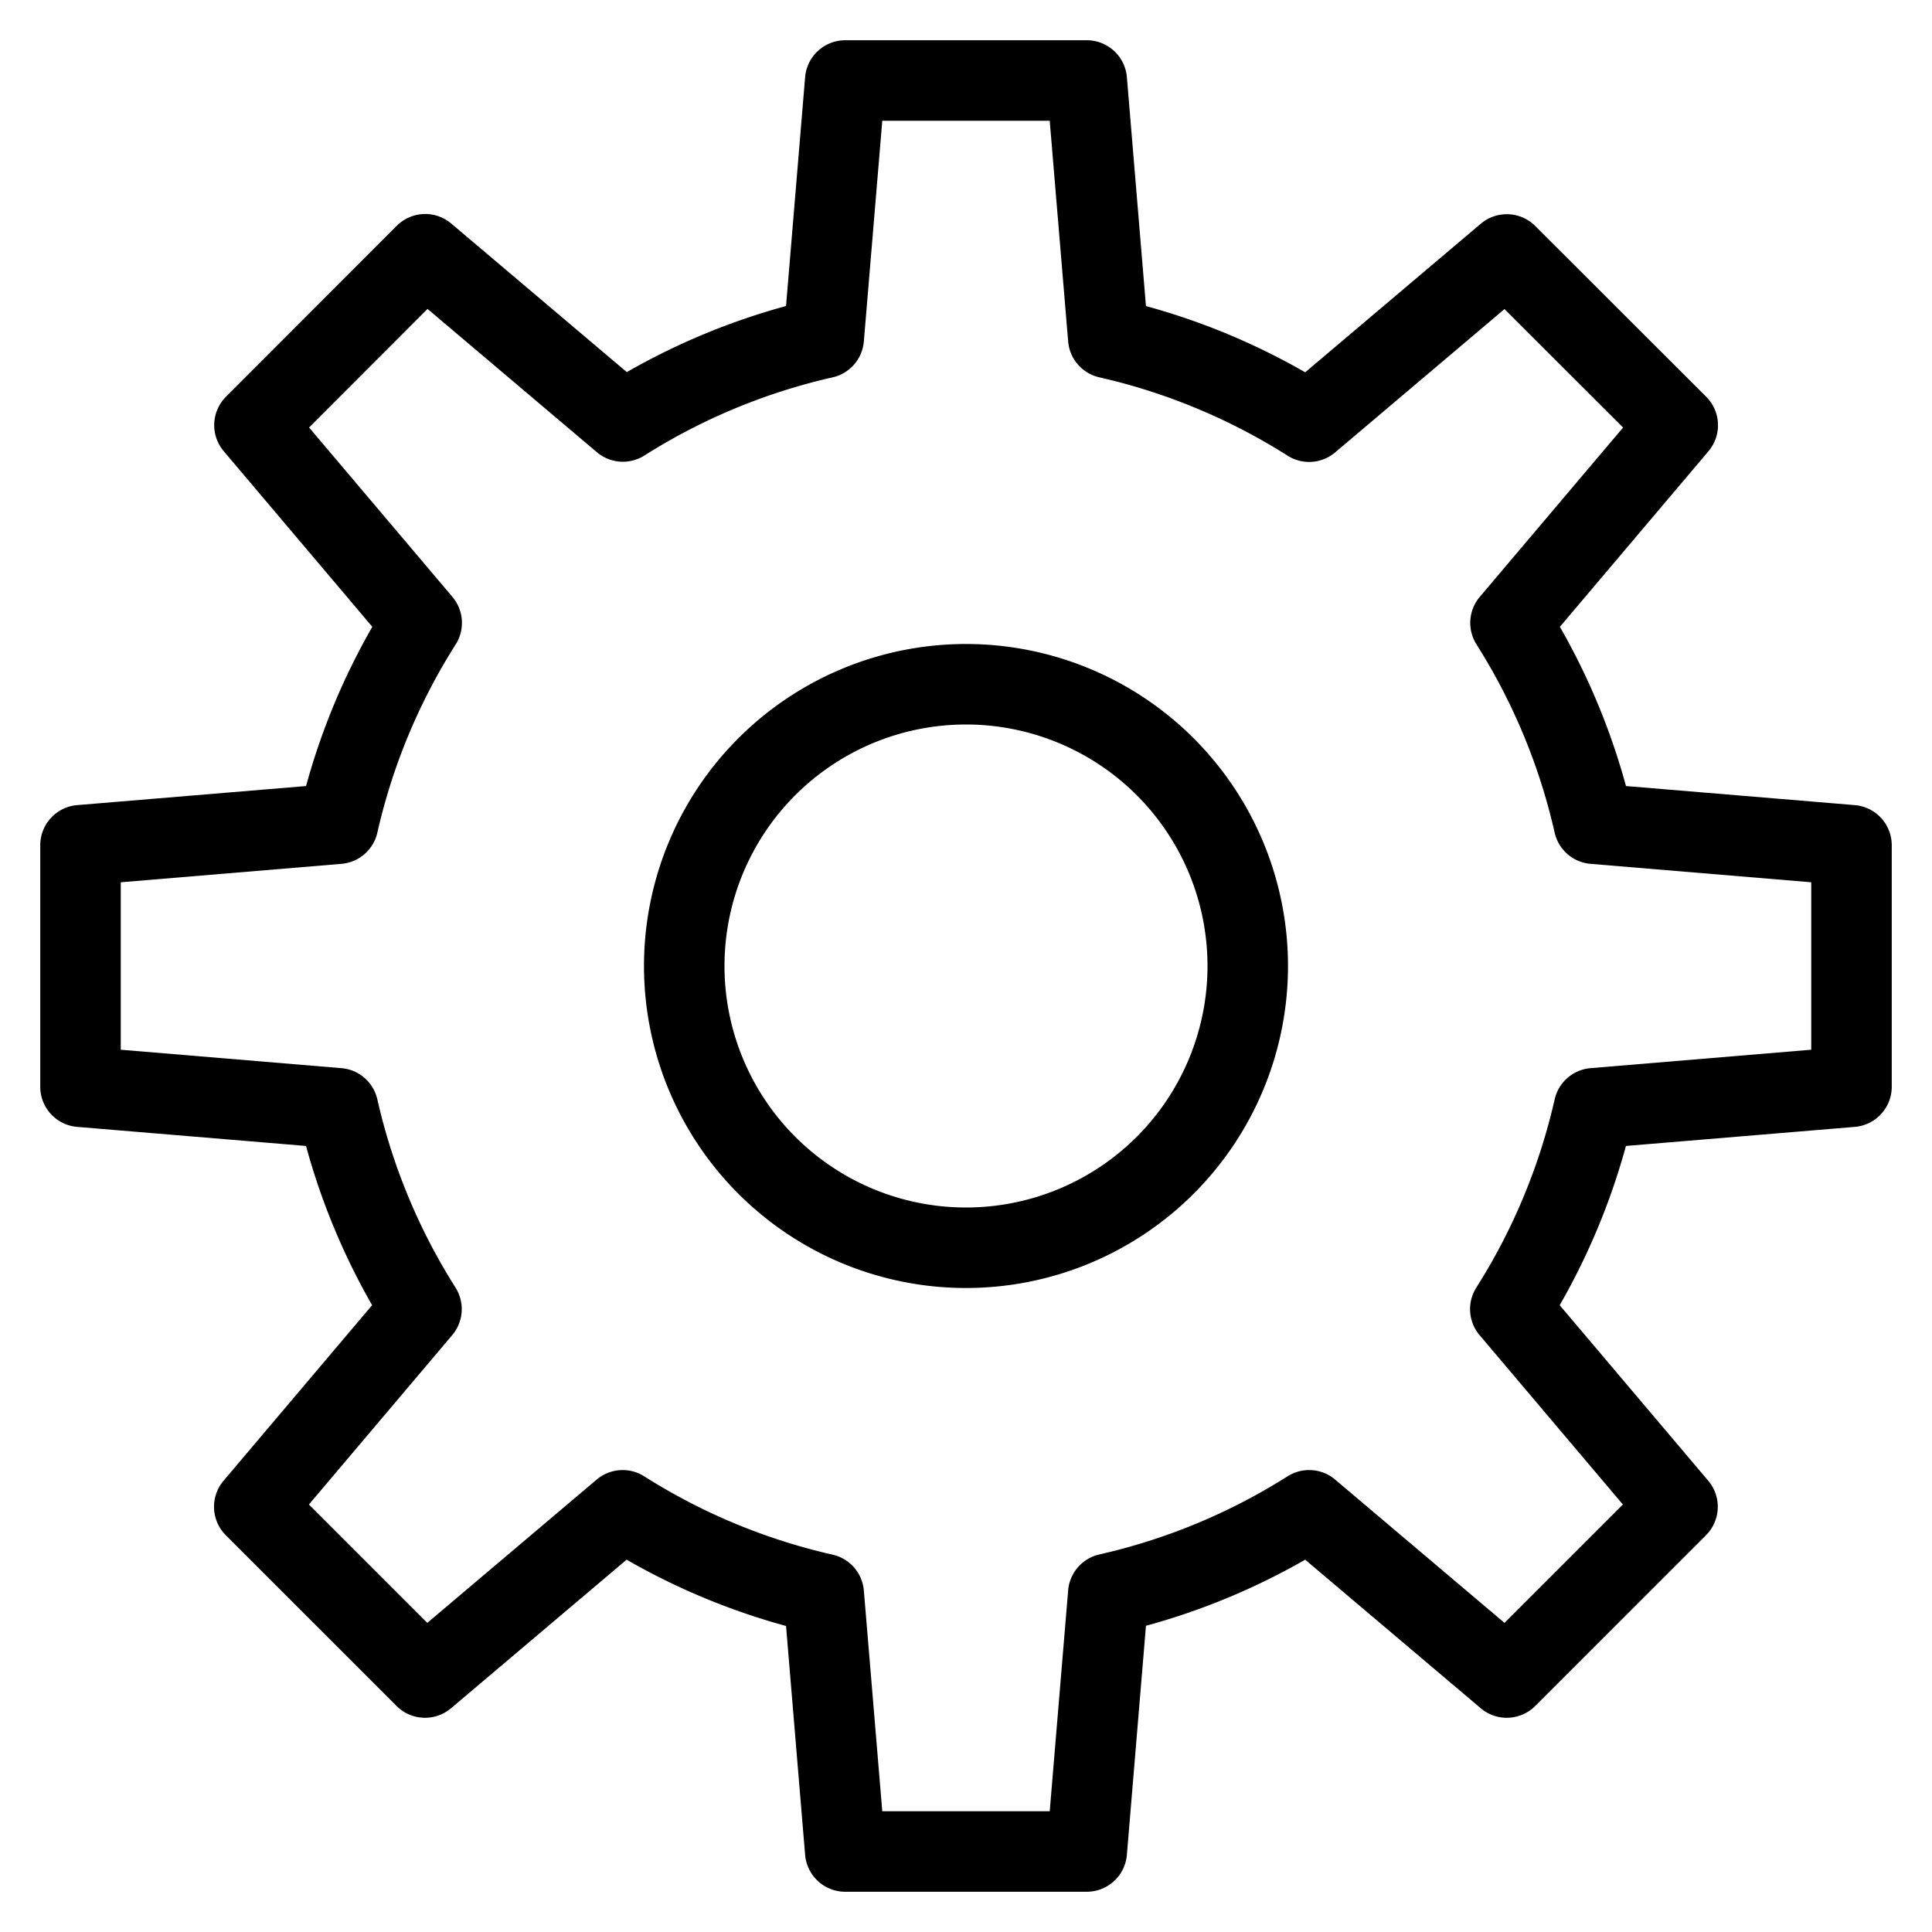 <svg width="48" height="48" viewBox="0 0 48 48" xmlns="http://www.w3.org/2000/svg" class="icon icon-gear-lg" aria-hidden="true" focusable="false" fill="currentColor"><path fill-rule="evenodd" clip-rule="evenodd" d="M24 18a6 6 0 1 0 0 12 6 6 0 0 0 0-12Zm-8 6a8 8 0 1 1 16 0 8 8 0 0 1-16 0Z"/><path fill-rule="evenodd" clip-rule="evenodd" d="M20.003 1.917A1 1 0 0 1 21 1h6a1 1 0 0 1 .997.917l.474 5.687c1.383.378 2.713.931 3.956 1.646l4.362-3.691a1 1 0 0 1 1.353.055l4.248 4.243a1 1 0 0 1 .056 1.354l-3.691 4.362a16.89 16.89 0 0 1 1.642 3.956l5.686.474A1 1 0 0 1 47 21v6a1 1 0 0 1-.917.997l-5.687.474a16.88 16.88 0 0 1-1.646 3.956l3.691 4.362a1 1 0 0 1-.056 1.353l-4.243 4.243a1 1 0 0 1-1.353.056l-4.362-3.691a16.89 16.89 0 0 1-3.956 1.642l-.474 5.691A1 1 0 0 1 27 47h-6a1 1 0 0 1-.997-.917l-.474-5.686a16.874 16.874 0 0 1-3.961-1.647l-4.362 3.691a1 1 0 0 1-1.353-.056L5.61 38.142a1 1 0 0 1-.056-1.353l3.691-4.362a16.891 16.891 0 0 1-1.642-3.956l-5.686-.474A1 1 0 0 1 1 27v-6a1 1 0 0 1 .917-.997l5.687-.474a16.874 16.874 0 0 1 1.646-3.956L5.559 11.21a1 1 0 0 1 .055-1.353L9.857 5.61a1 1 0 0 1 1.354-.056l4.362 3.691a16.891 16.891 0 0 1 3.956-1.642l.474-5.686ZM21.92 3l-.458 5.483a1 1 0 0 1-.775.892 14.89 14.89 0 0 0-4.677 1.942 1 1 0 0 1-1.181-.082l-4.207-3.56-2.943 2.946 3.561 4.208a1 1 0 0 1 .081 1.182 14.873 14.873 0 0 0-1.946 4.676 1 1 0 0 1-.892.775L3 21.92v4.16l5.483.458a1 1 0 0 1 .892.775 14.89 14.89 0 0 0 1.942 4.677 1 1 0 0 1-.082 1.181l-3.56 4.208 2.941 2.941 4.208-3.56a1 1 0 0 1 1.182-.081 14.876 14.876 0 0 0 4.68 1.946 1 1 0 0 1 .776.892L21.92 45h4.16l.458-5.488a1 1 0 0 1 .775-.892 14.89 14.89 0 0 0 4.677-1.942 1 1 0 0 1 1.181.082l4.208 3.56 2.941-2.941-3.56-4.208a1 1 0 0 1-.081-1.182 14.873 14.873 0 0 0 1.946-4.676 1 1 0 0 1 .892-.775L45 26.08v-4.16l-5.483-.458a1 1 0 0 1-.892-.775 14.89 14.89 0 0 0-1.942-4.677 1 1 0 0 1 .082-1.181l3.56-4.207-2.946-2.943-4.208 3.561a1 1 0 0 1-1.182.081 14.873 14.873 0 0 0-4.676-1.946 1 1 0 0 1-.775-.892L26.08 3h-4.16Z"/></svg>